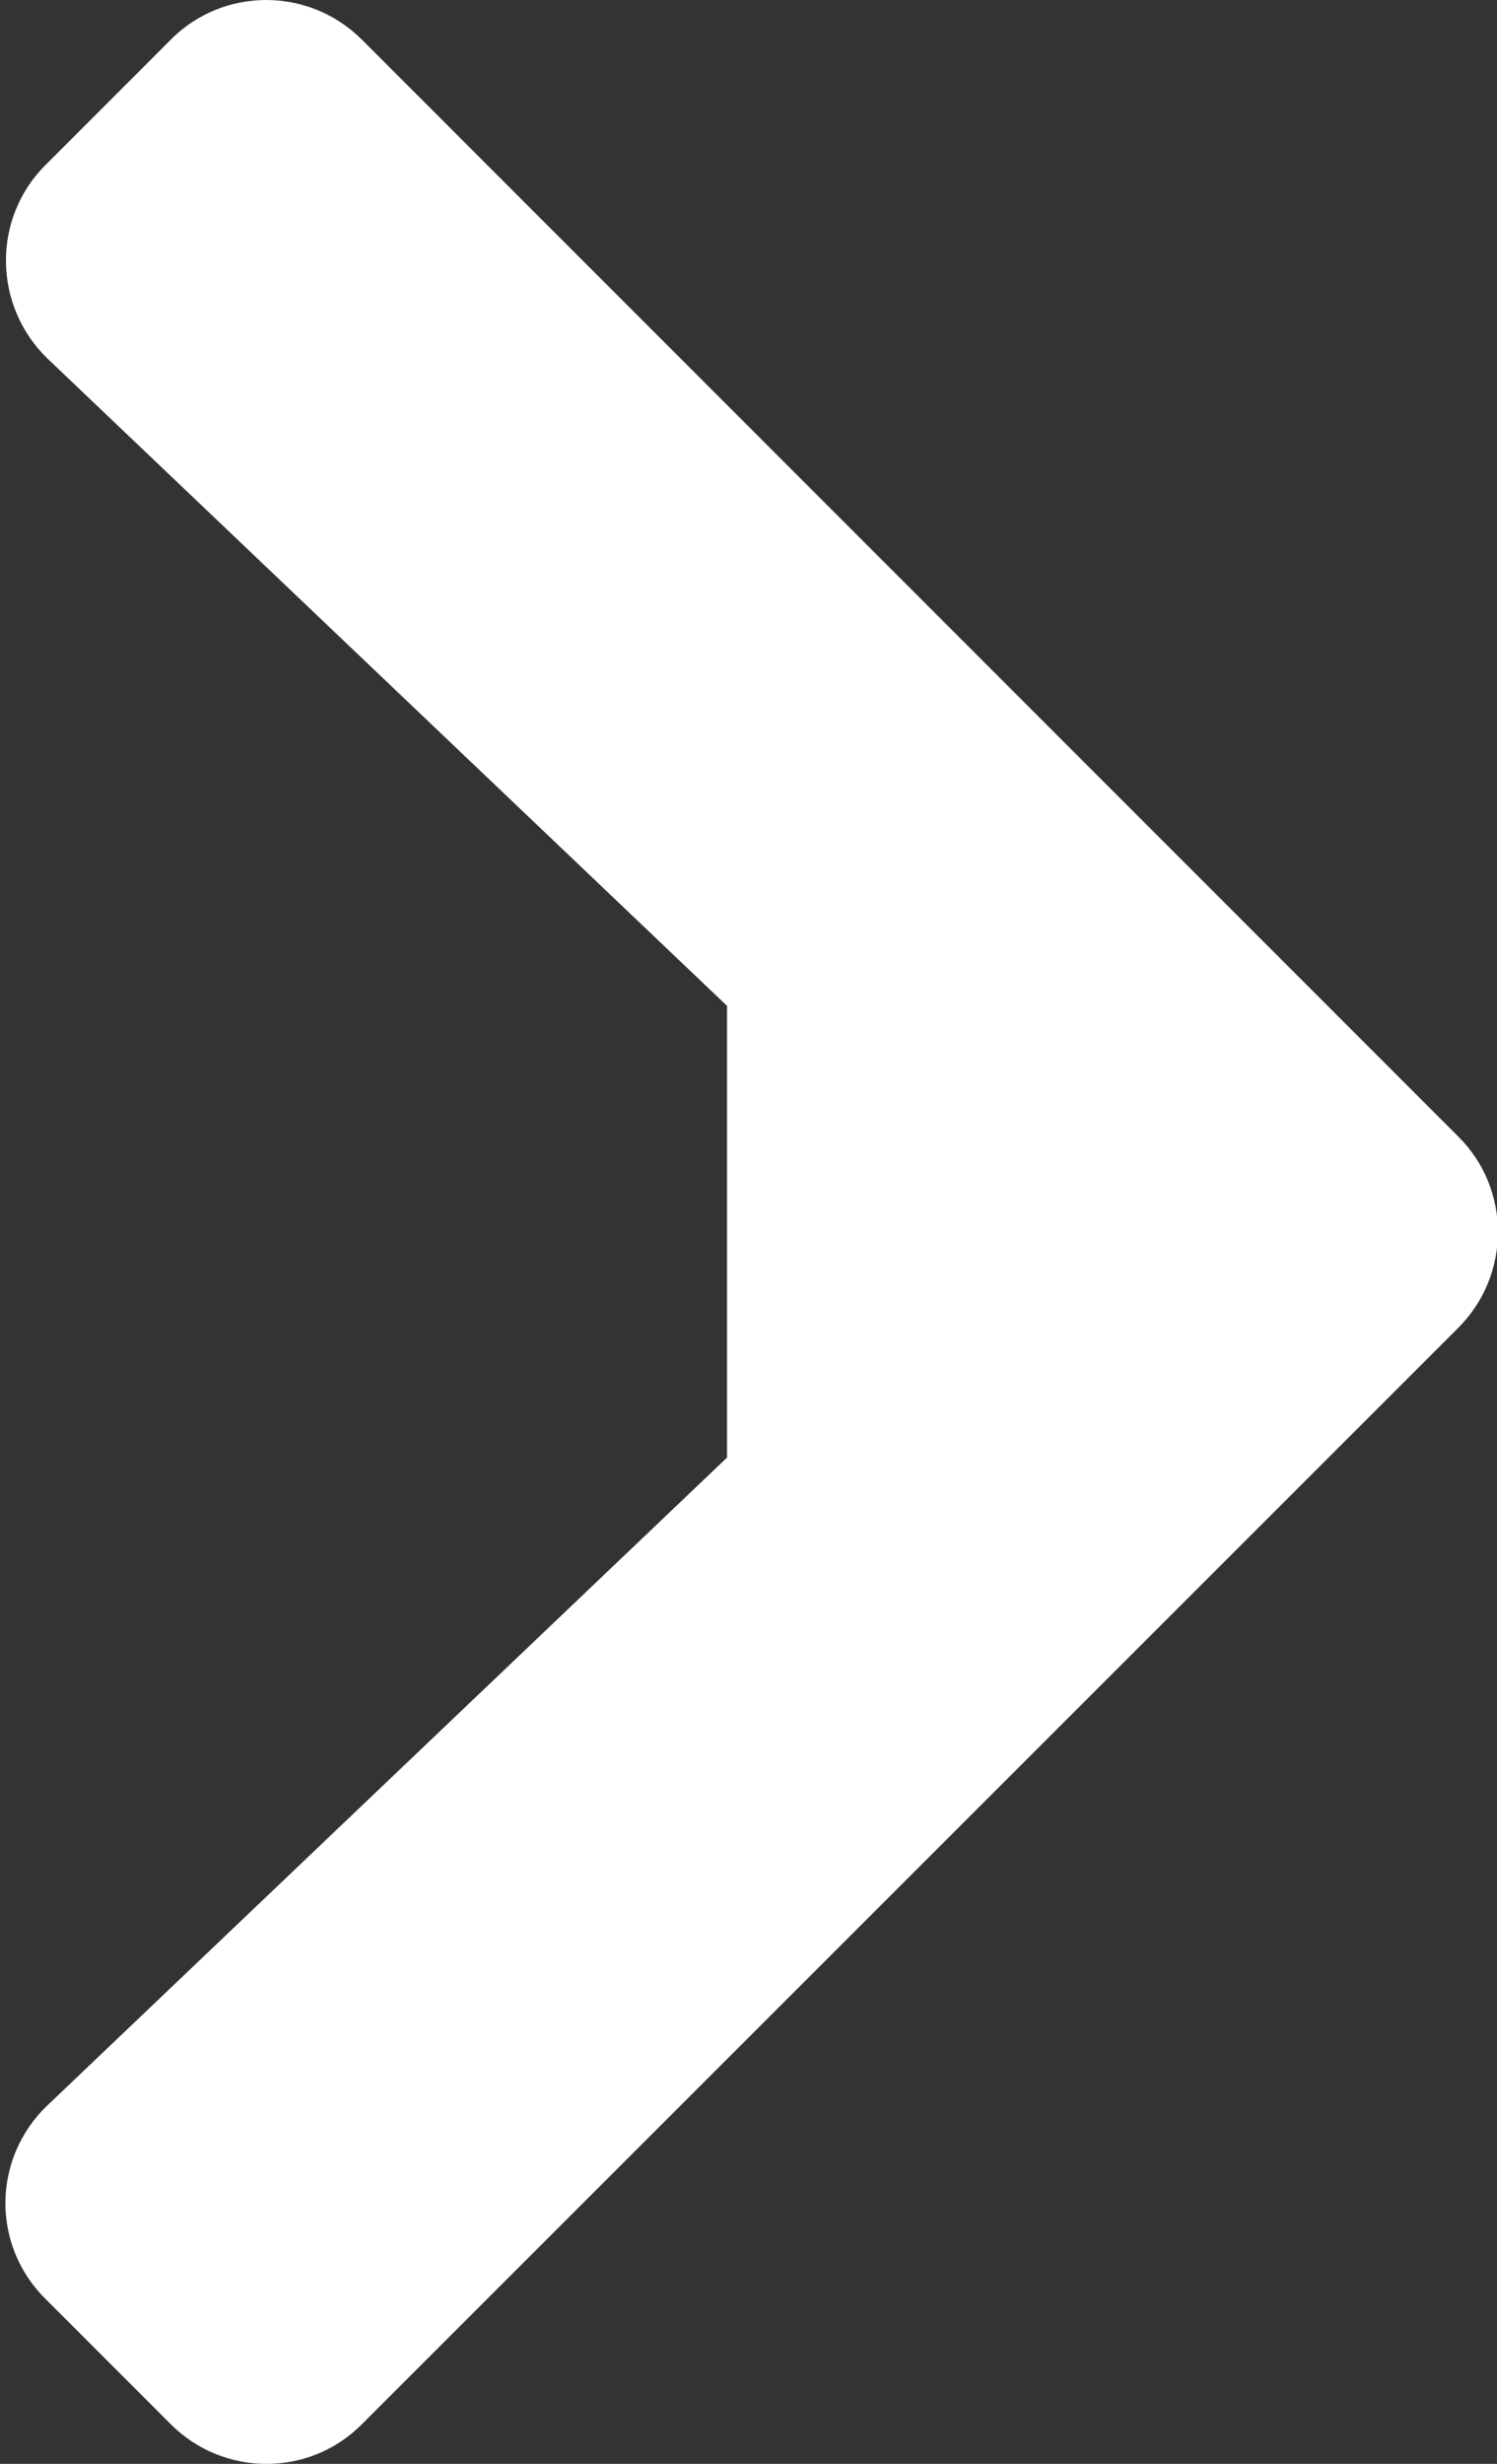 <?xml version="1.0" encoding="utf-8"?>
<!-- Generator: Adobe Illustrator 22.0.0, SVG Export Plug-In . SVG Version: 6.00 Build 0)  -->
<svg version="1.1" id="Layer_1" xmlns="http://www.w3.org/2000/svg" xmlns:xlink="http://www.w3.org/1999/xlink" x="0px" y="0px"
	 viewBox="0 0 317.3 522" style="enable-background:new 0 0 317.3 522;" xml:space="preserve">
<rect x="0" y="0" width="317.3" height="522" fill="#333333" stroke="none"/>
<style type="text/css">
	.st0{fill:#FFFFFF;}
</style>
<path class="st0" d="M154.2,213.2L10.1,76C-1.5,64.8-1.7,46.3,9.6,35L36.2,8.4c11.1-11.2,29.3-11.2,40.5,0l232.4,232.4
	c11.2,11.1,11.2,29.3,0,40.5L76.7,513.6c-11.1,11.2-29.3,11.2-40.5,0L9.6,487l0,0c-11.5-11.4-11.2-29.9,0.5-41l144-137.2V213.2z"/>
</svg>

